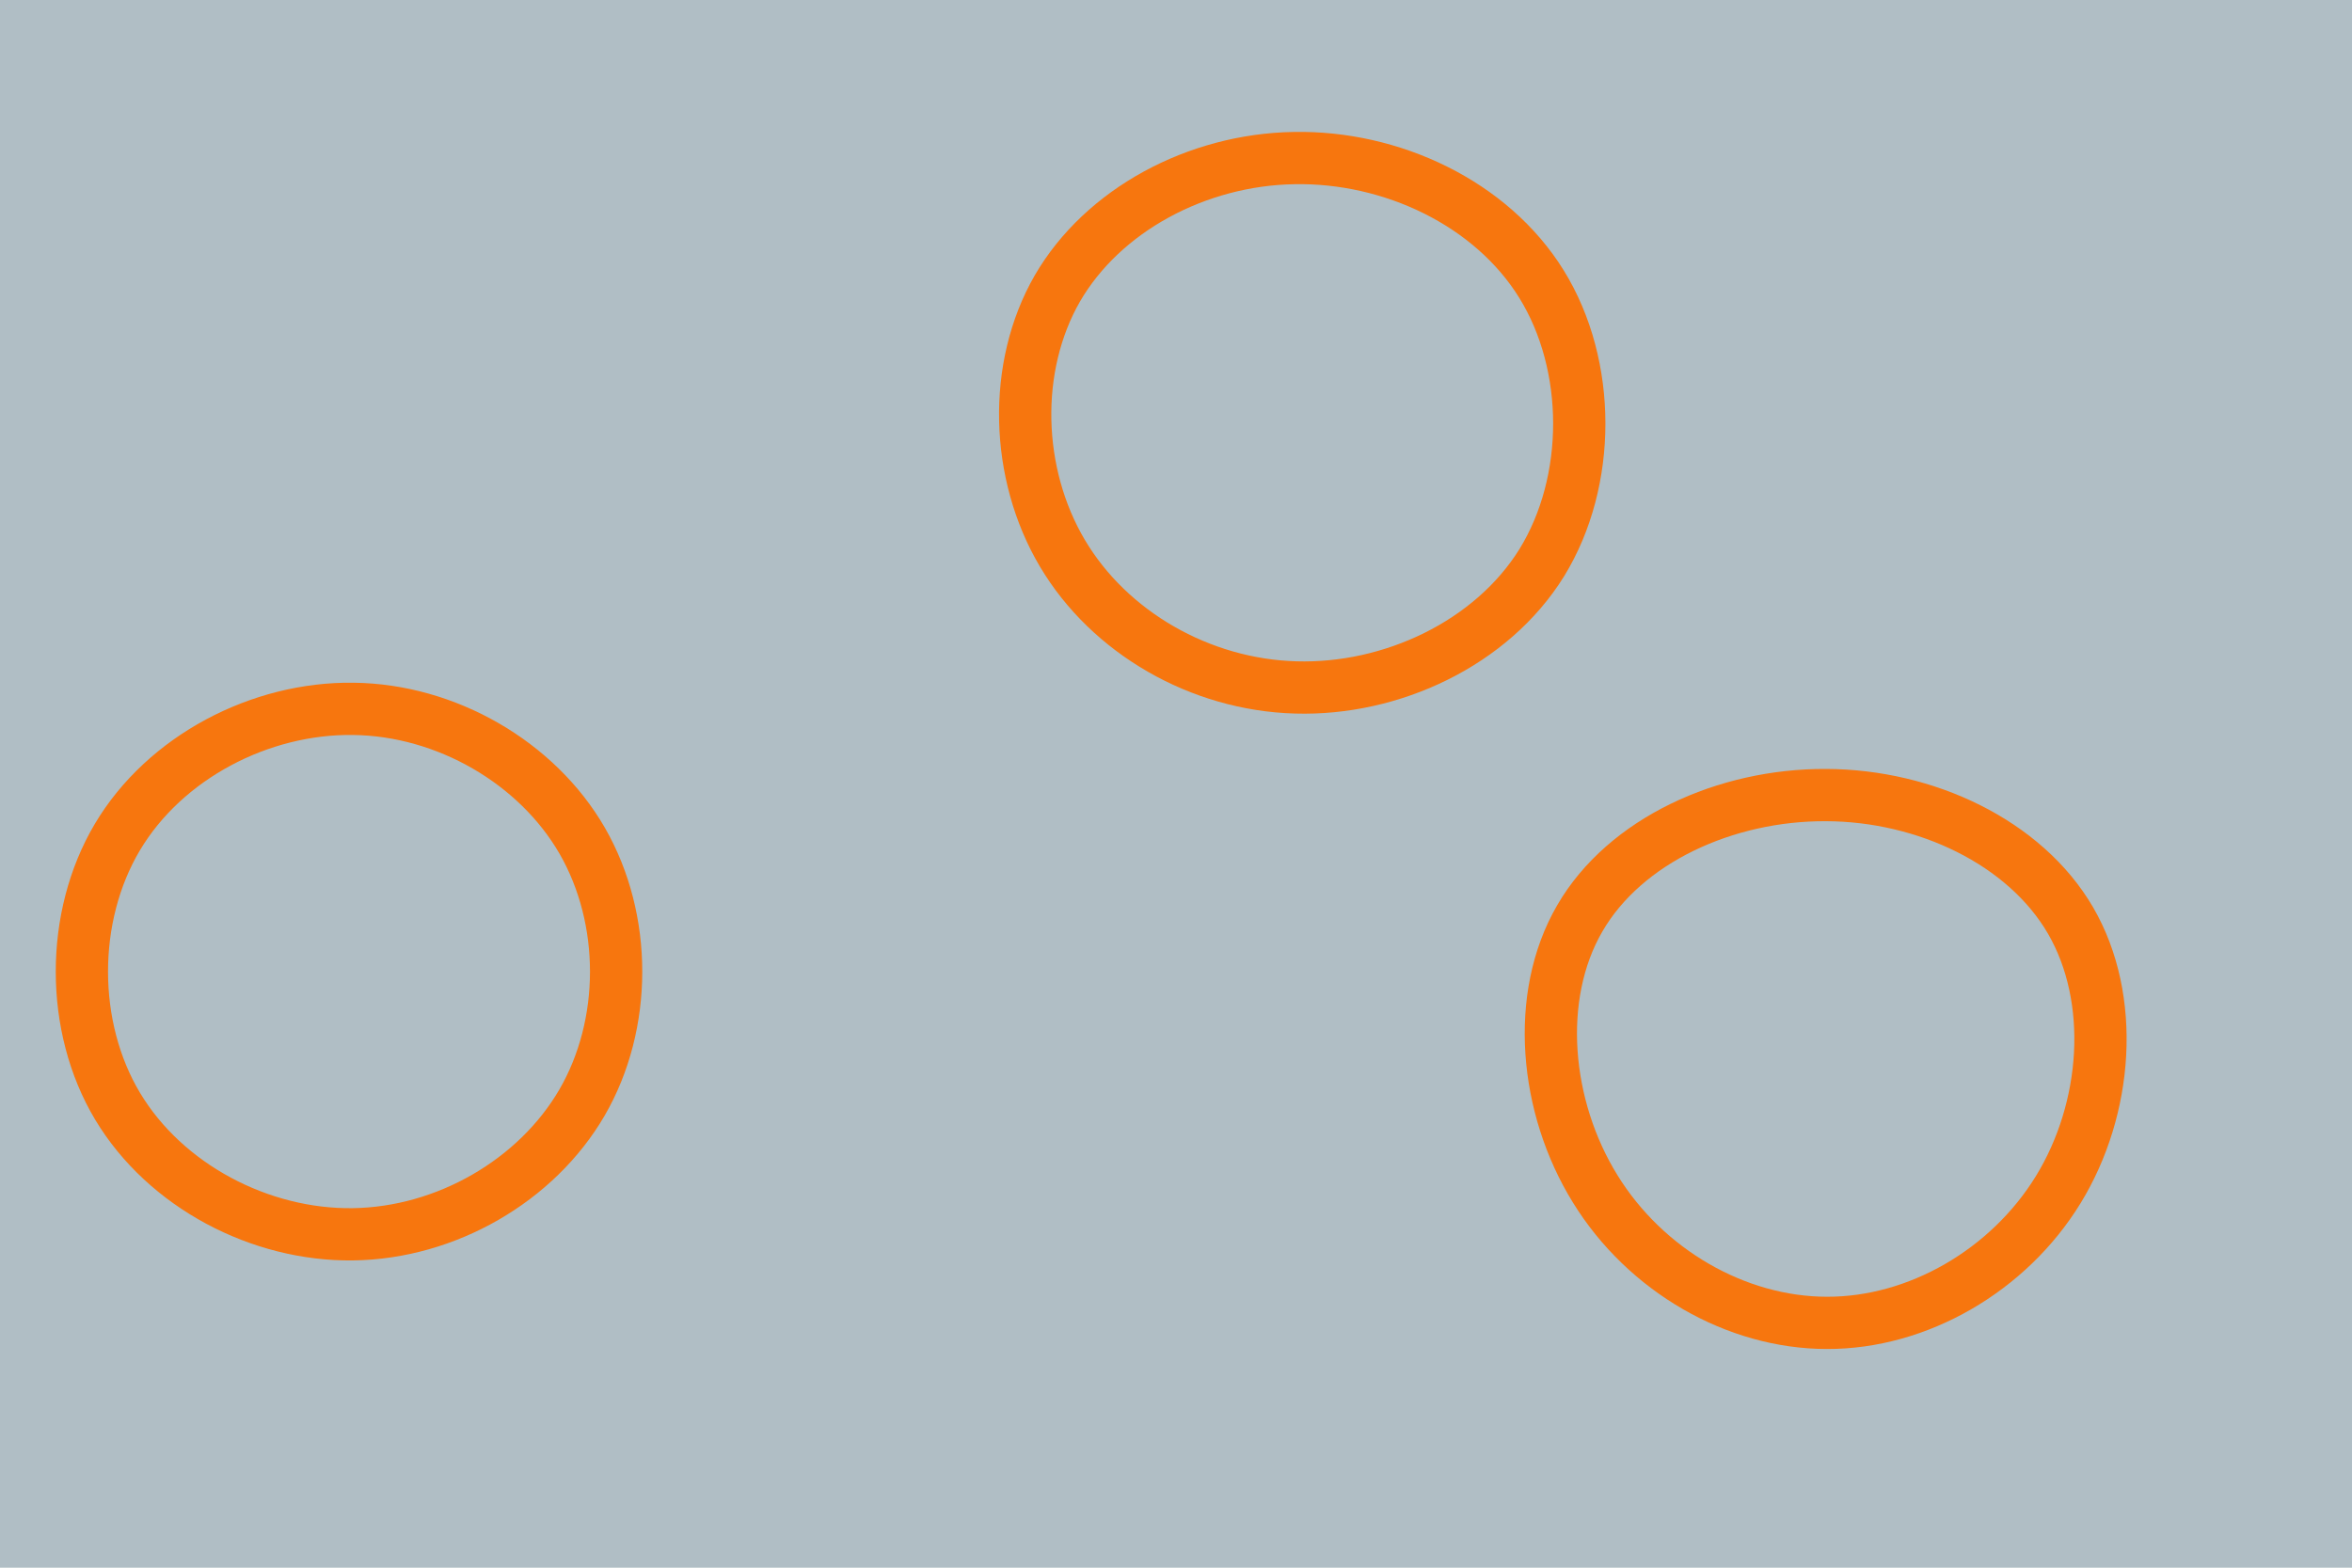 <svg id="visual" viewBox="0 0 900 600" width="900" height="600" xmlns="http://www.w3.org/2000/svg" xmlns:xlink="http://www.w3.org/1999/xlink" version="1.1"><rect width="900" height="600" fill="#B0BEC5"></rect><g><g transform="translate(136 372)"><path d="M86.8 -50.2C104.1 -20.1 104.1 20 86.7 50C69.3 79.9 34.7 99.9 -0.9 100.4C-36.4 100.9 -72.7 81.9 -91 51.4C-109.2 21 -109.2 -21.1 -91.1 -51.6C-72.9 -82.2 -36.4 -101.2 -0.8 -100.7C34.7 -100.3 69.5 -80.2 86.8 -50.2Z" fill="none" stroke="#F7760E" stroke-width="20"></path></g><g transform="translate(699 406)"><path d="M93.3 -53.7C110.7 -23.7 107.6 18.3 88.6 49.3C69.6 80.3 34.8 100.4 0.1 100.3C-34.7 100.3 -69.4 80.2 -88.6 49C-107.9 17.8 -111.9 -24.5 -94.5 -54.5C-77.2 -84.4 -38.6 -101.9 -0.3 -101.7C37.9 -101.6 75.9 -83.6 93.3 -53.7Z" stroke="#F7760E" fill="none" stroke-width="20"></path></g><g transform="translate(494 162)"><path d="M95.9 -53.2C115.1 -22.1 115.1 22.2 96 53.3C76.8 84.3 38.4 102.2 1.8 101.1C-34.7 100.1 -69.5 80.1 -87.5 49.7C-105.5 19.3 -106.7 -21.5 -89.4 -51.6C-72 -81.6 -36 -100.9 1.2 -101.5C38.4 -102.2 76.7 -84.3 95.9 -53.2Z" stroke="#F7760E" fill="none" stroke-width="20"></path></g></g></svg>